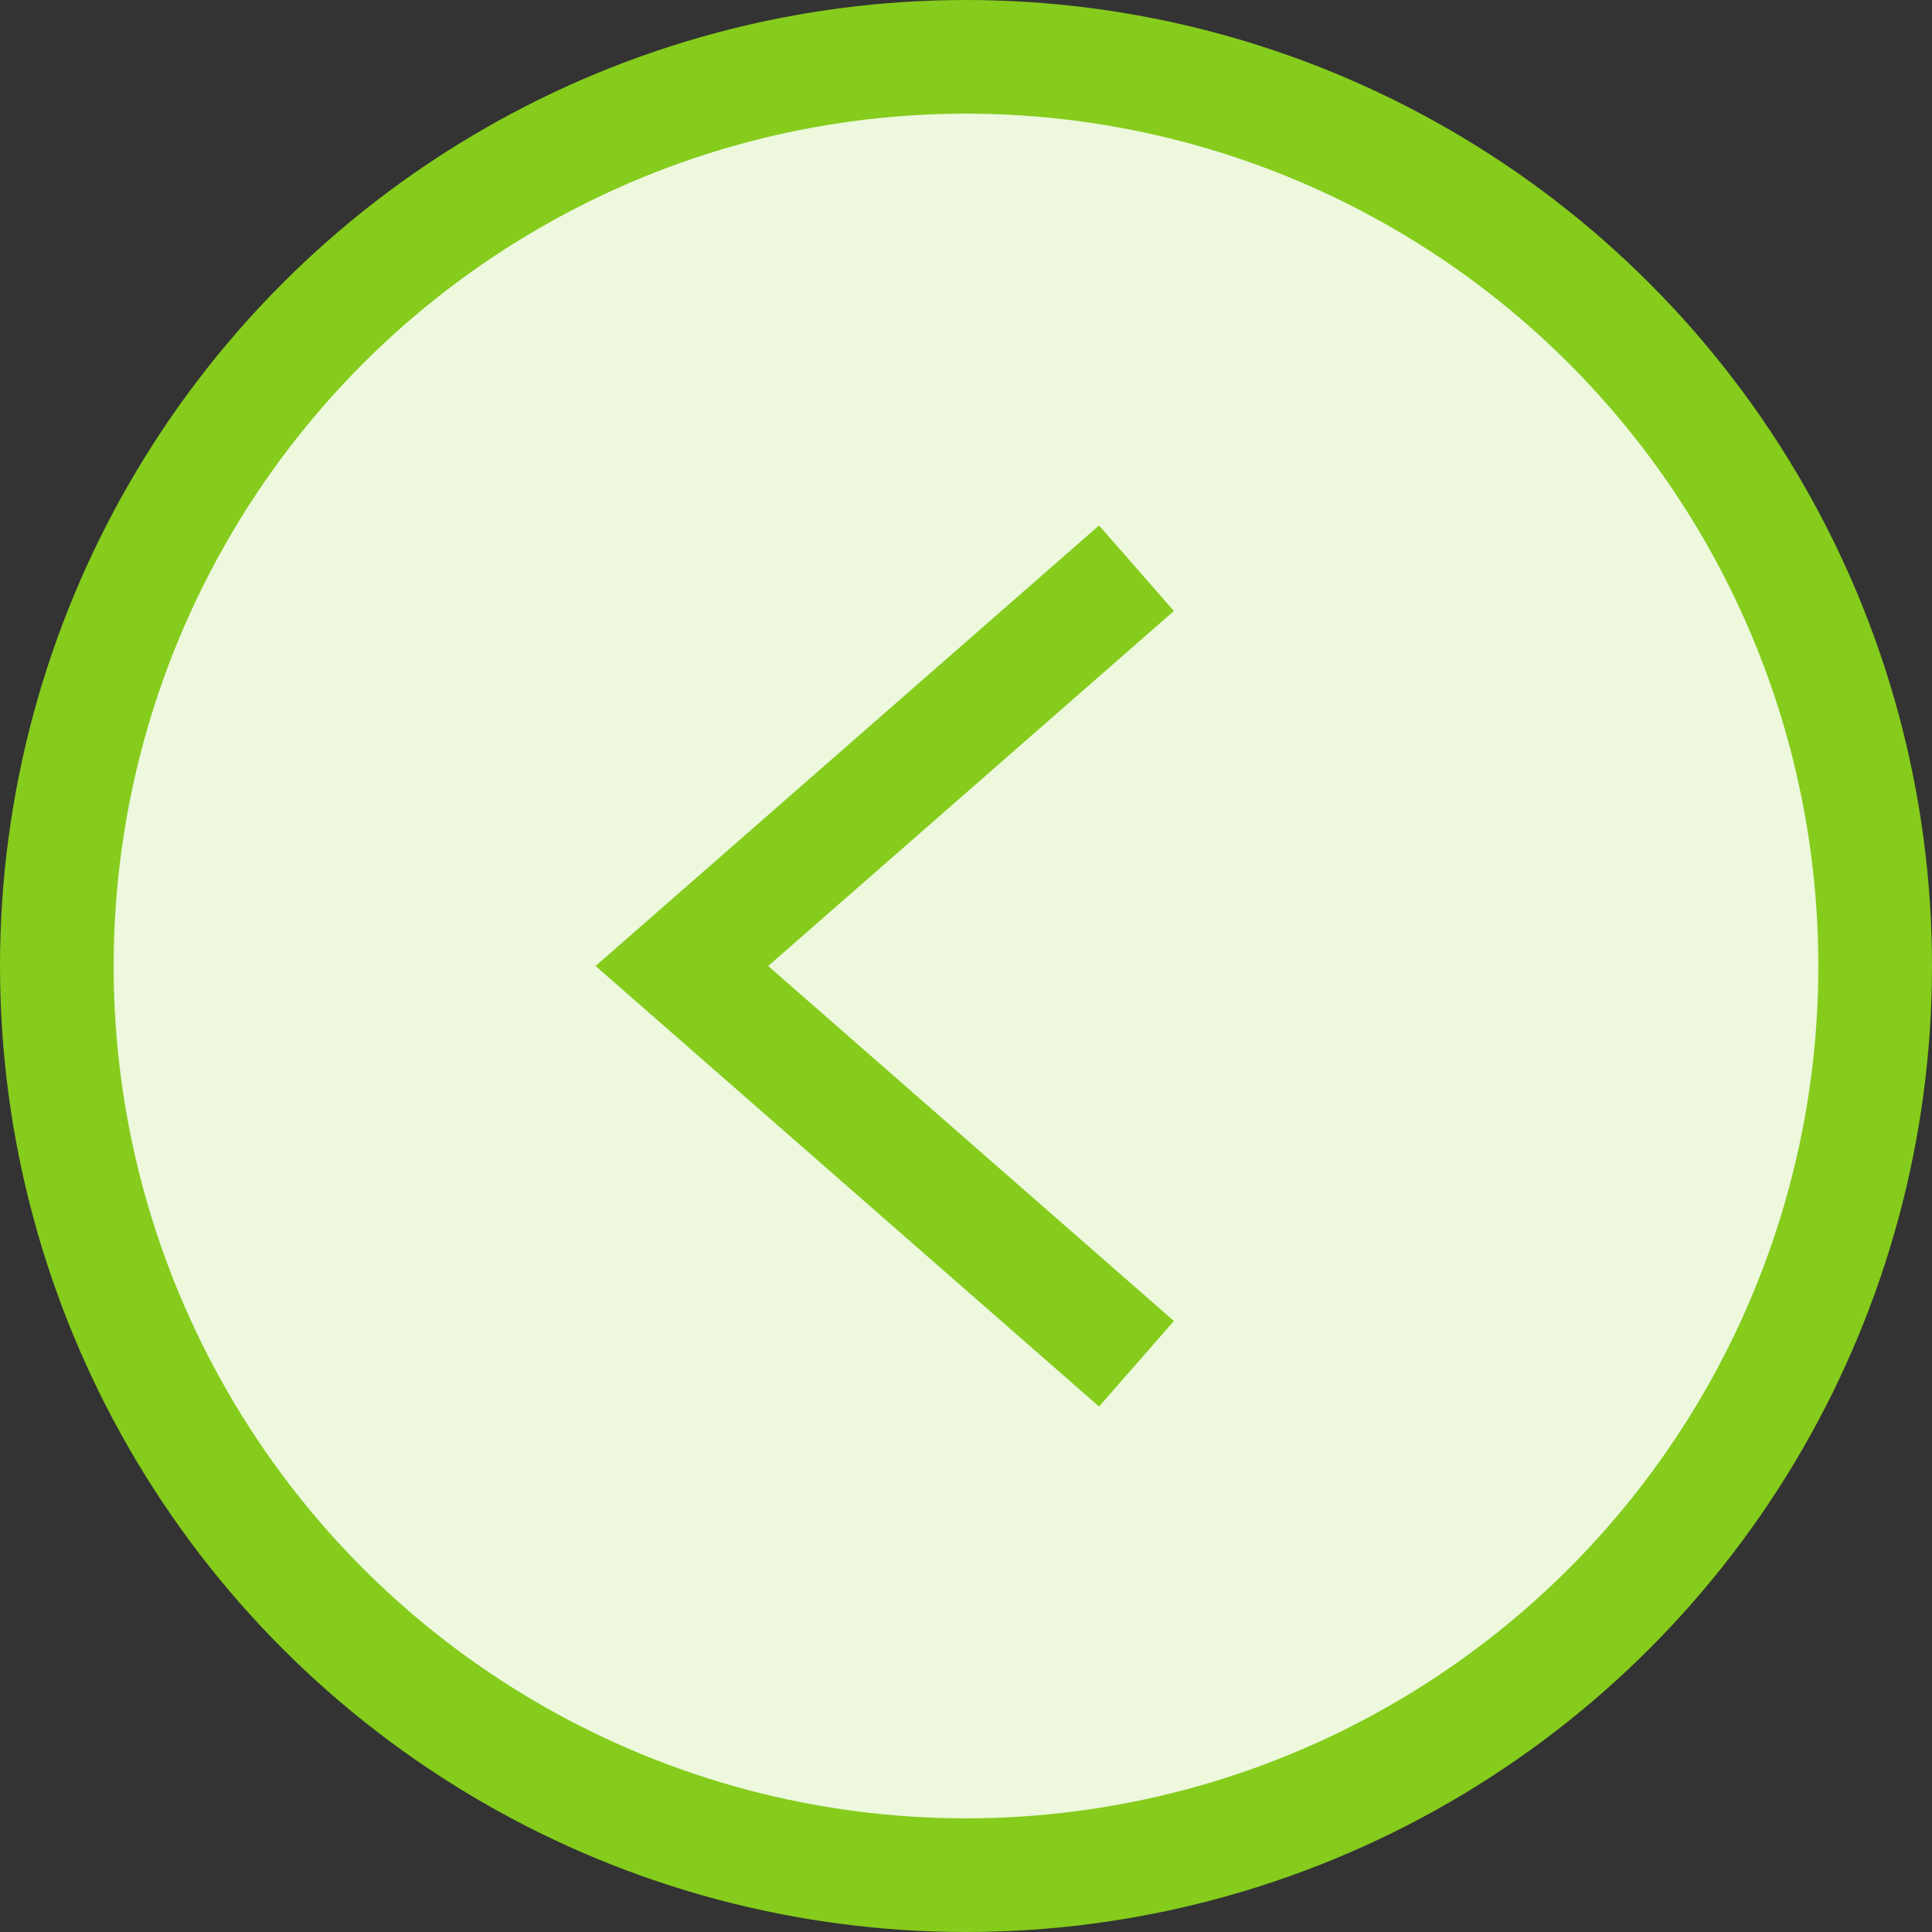 <svg width="34" height="34" viewBox="0 0 34 34" fill="none" xmlns="http://www.w3.org/2000/svg">
<rect x="0" y="0" width="34" height="34" fill="#333333" stroke="none"/>
<circle cx="17" cy="17" r="16" fill="#EDF8DD" stroke="#85CC1C" stroke-width="2"/>
<path d="M20 10L12 17L20 24" stroke="#85CC1C" stroke-width="2"/>
</svg>
